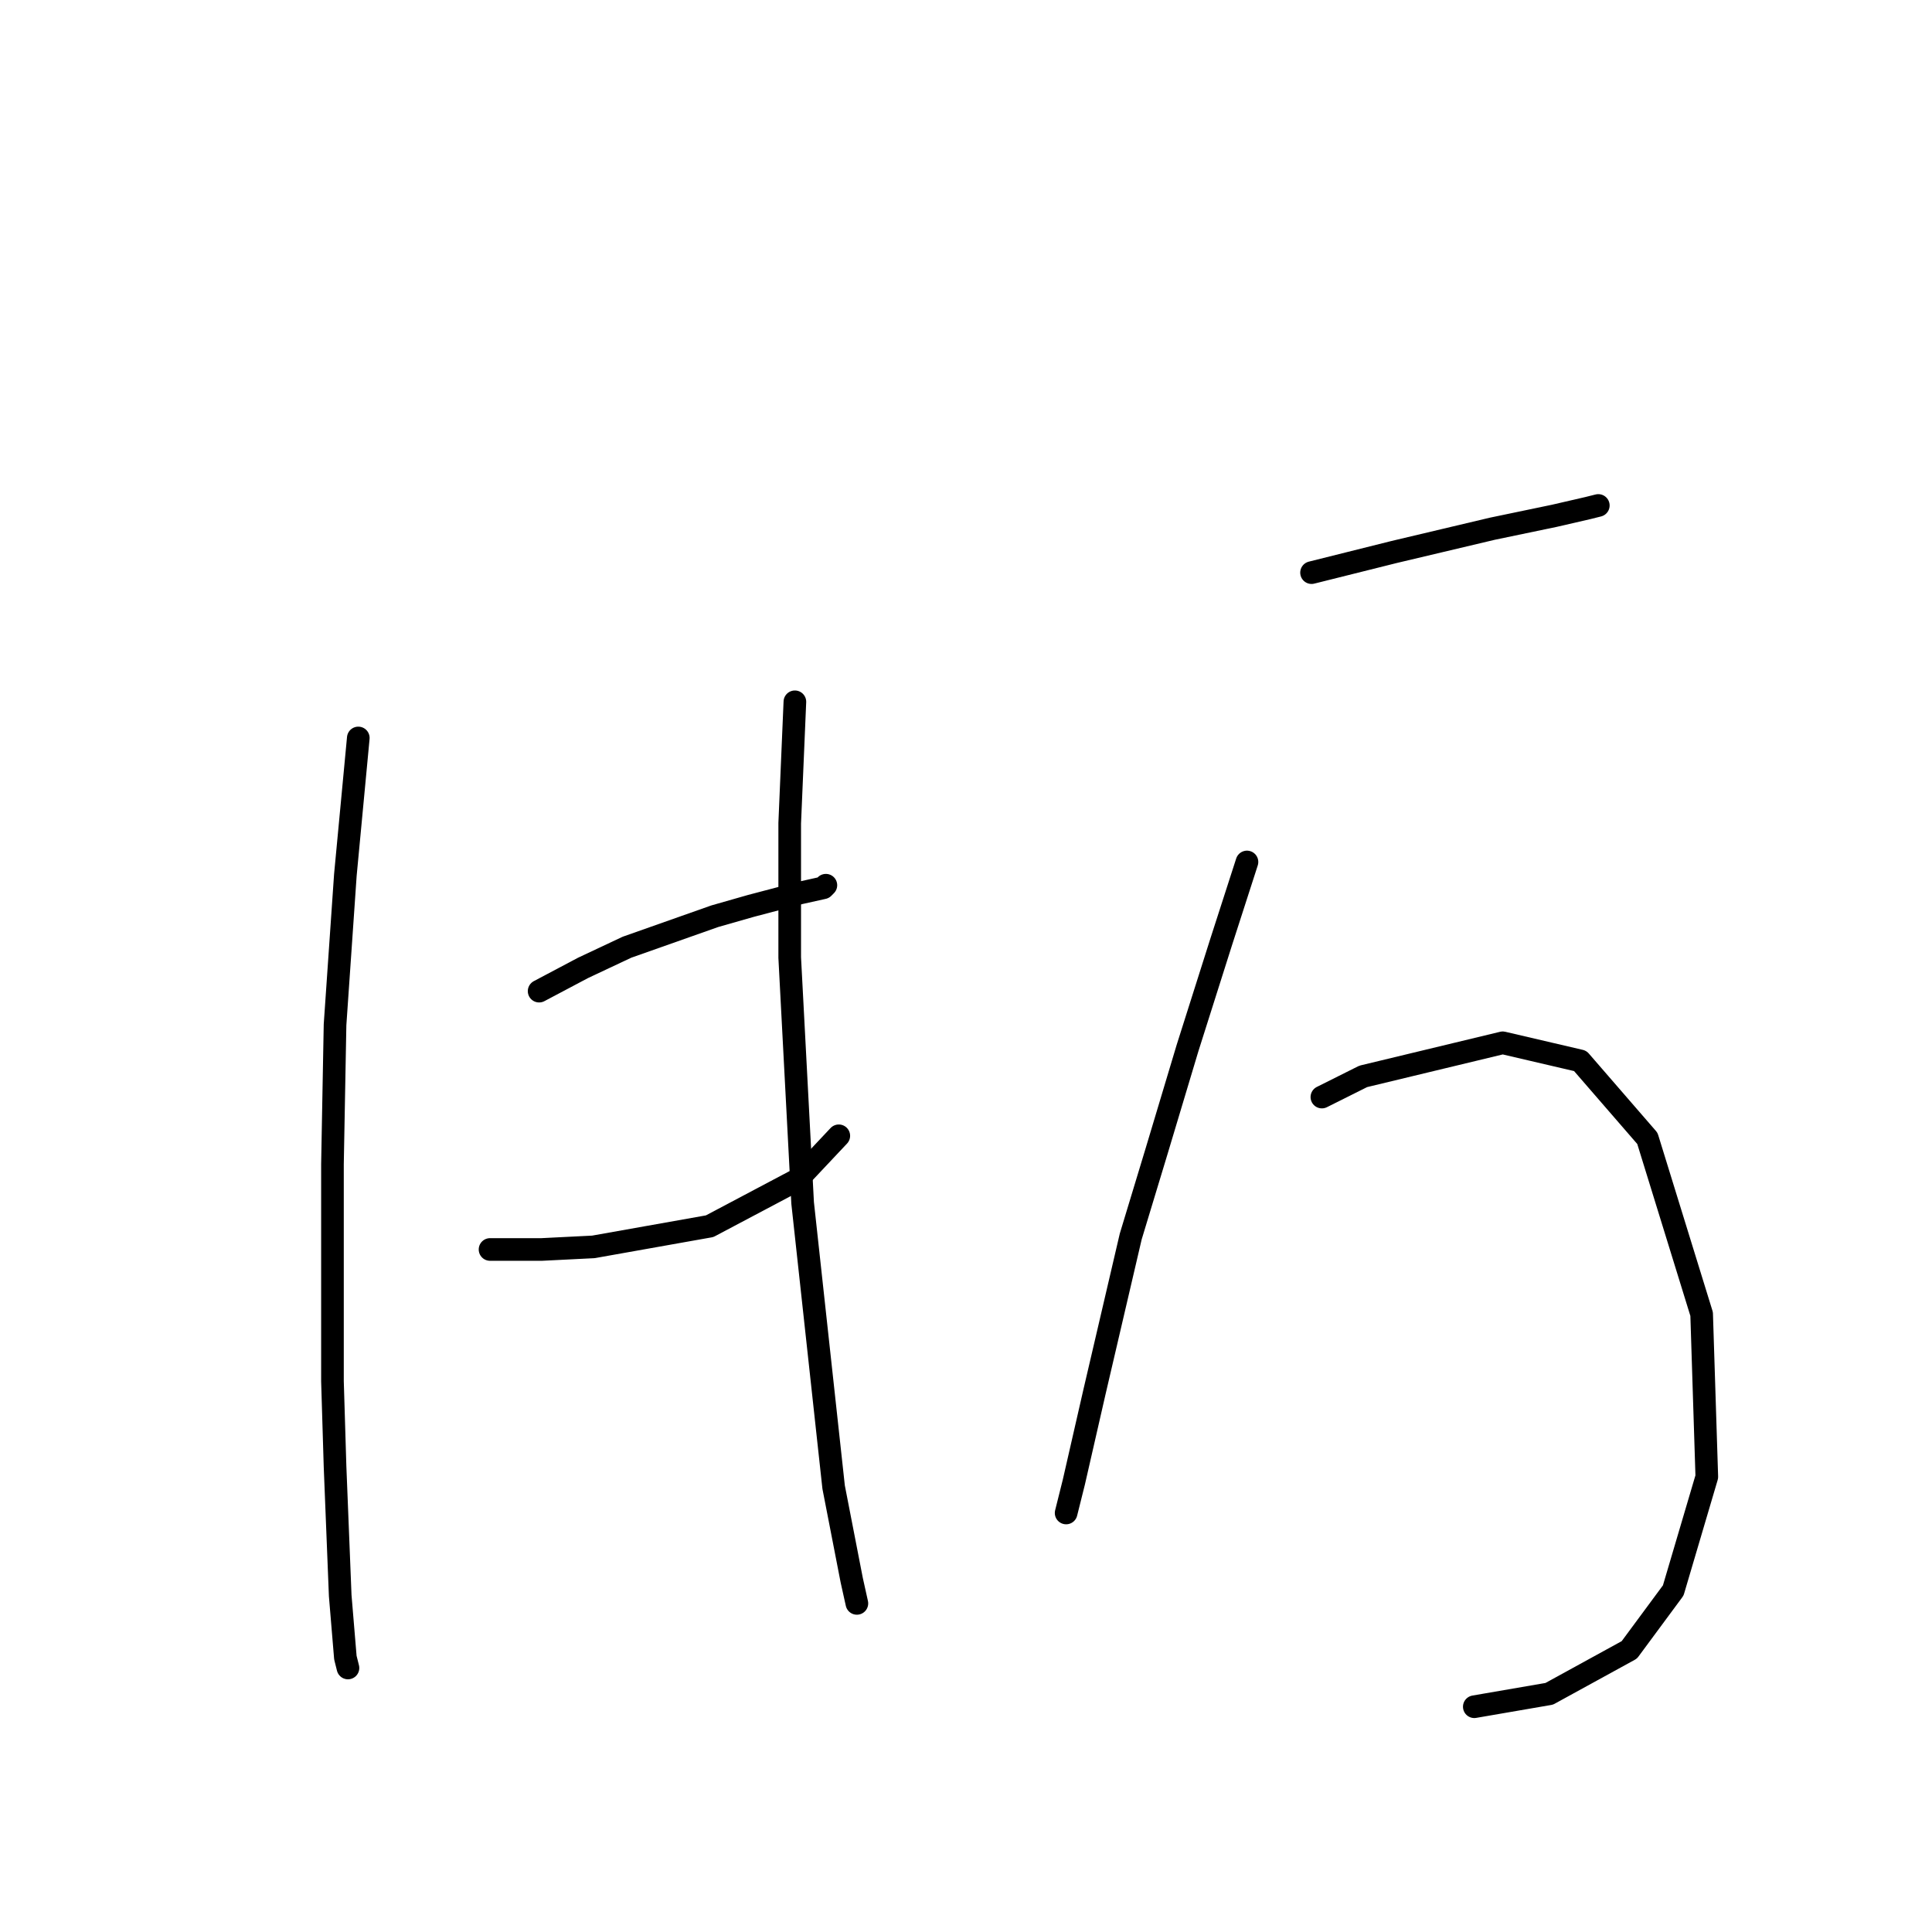 <?xml version="1.0" standalone="no"?>
    <svg width="256" height="256" xmlns="http://www.w3.org/2000/svg" version="1.1">
    <polyline stroke="black" stroke-width="3" stroke-linecap="round" fill="transparent" stroke-linejoin="round" points="47.476 97.785 45.764 115.927 44.395 135.781 44.053 154.266 44.053 183.019 44.395 194.316 45.08 211.431 45.764 219.646 46.107 221.016 46.107 221.016 " />
        <polyline stroke="black" stroke-width="3" stroke-linecap="round" fill="transparent" stroke-linejoin="round" points="71.437 131.331 77.257 128.25 83.076 125.512 94.714 121.404 99.507 120.035 106.01 118.323 109.091 117.639 109.433 117.296 109.433 117.296 " />
        <polyline stroke="black" stroke-width="3" stroke-linecap="round" fill="transparent" stroke-linejoin="round" points="64.933 165.562 71.78 165.562 78.626 165.219 94.03 162.481 105.668 156.319 111.145 150.5 111.145 150.5 " />
        <polyline stroke="black" stroke-width="3" stroke-linecap="round" fill="transparent" stroke-linejoin="round" points="105.326 92.992 104.641 109.081 104.641 126.881 106.353 159.4 110.46 197.054 112.857 209.377 113.541 212.458 113.541 212.458 " />
        <polyline stroke="black" stroke-width="3" stroke-linecap="round" fill="transparent" stroke-linejoin="round" points="173.787 75.877 184.741 73.139 197.749 70.058 205.964 68.346 210.414 67.319 211.784 66.977 211.784 66.977 " />
        <polyline stroke="black" stroke-width="3" stroke-linecap="round" fill="transparent" stroke-linejoin="round" points="165.23 114.216 161.807 124.827 157.357 138.862 153.249 152.554 149.826 163.85 145.034 184.389 142.295 196.369 141.268 200.477 141.268 200.477 " />
        <polyline stroke="black" stroke-width="3" stroke-linecap="round" fill="transparent" stroke-linejoin="round" points="175.157 145.366 180.634 142.627 199.118 138.177 209.387 140.573 218.287 150.842 225.476 174.119 226.161 195.685 221.711 210.746 215.891 218.619 205.28 224.439 195.353 226.15 195.353 226.15 " />
        </svg>